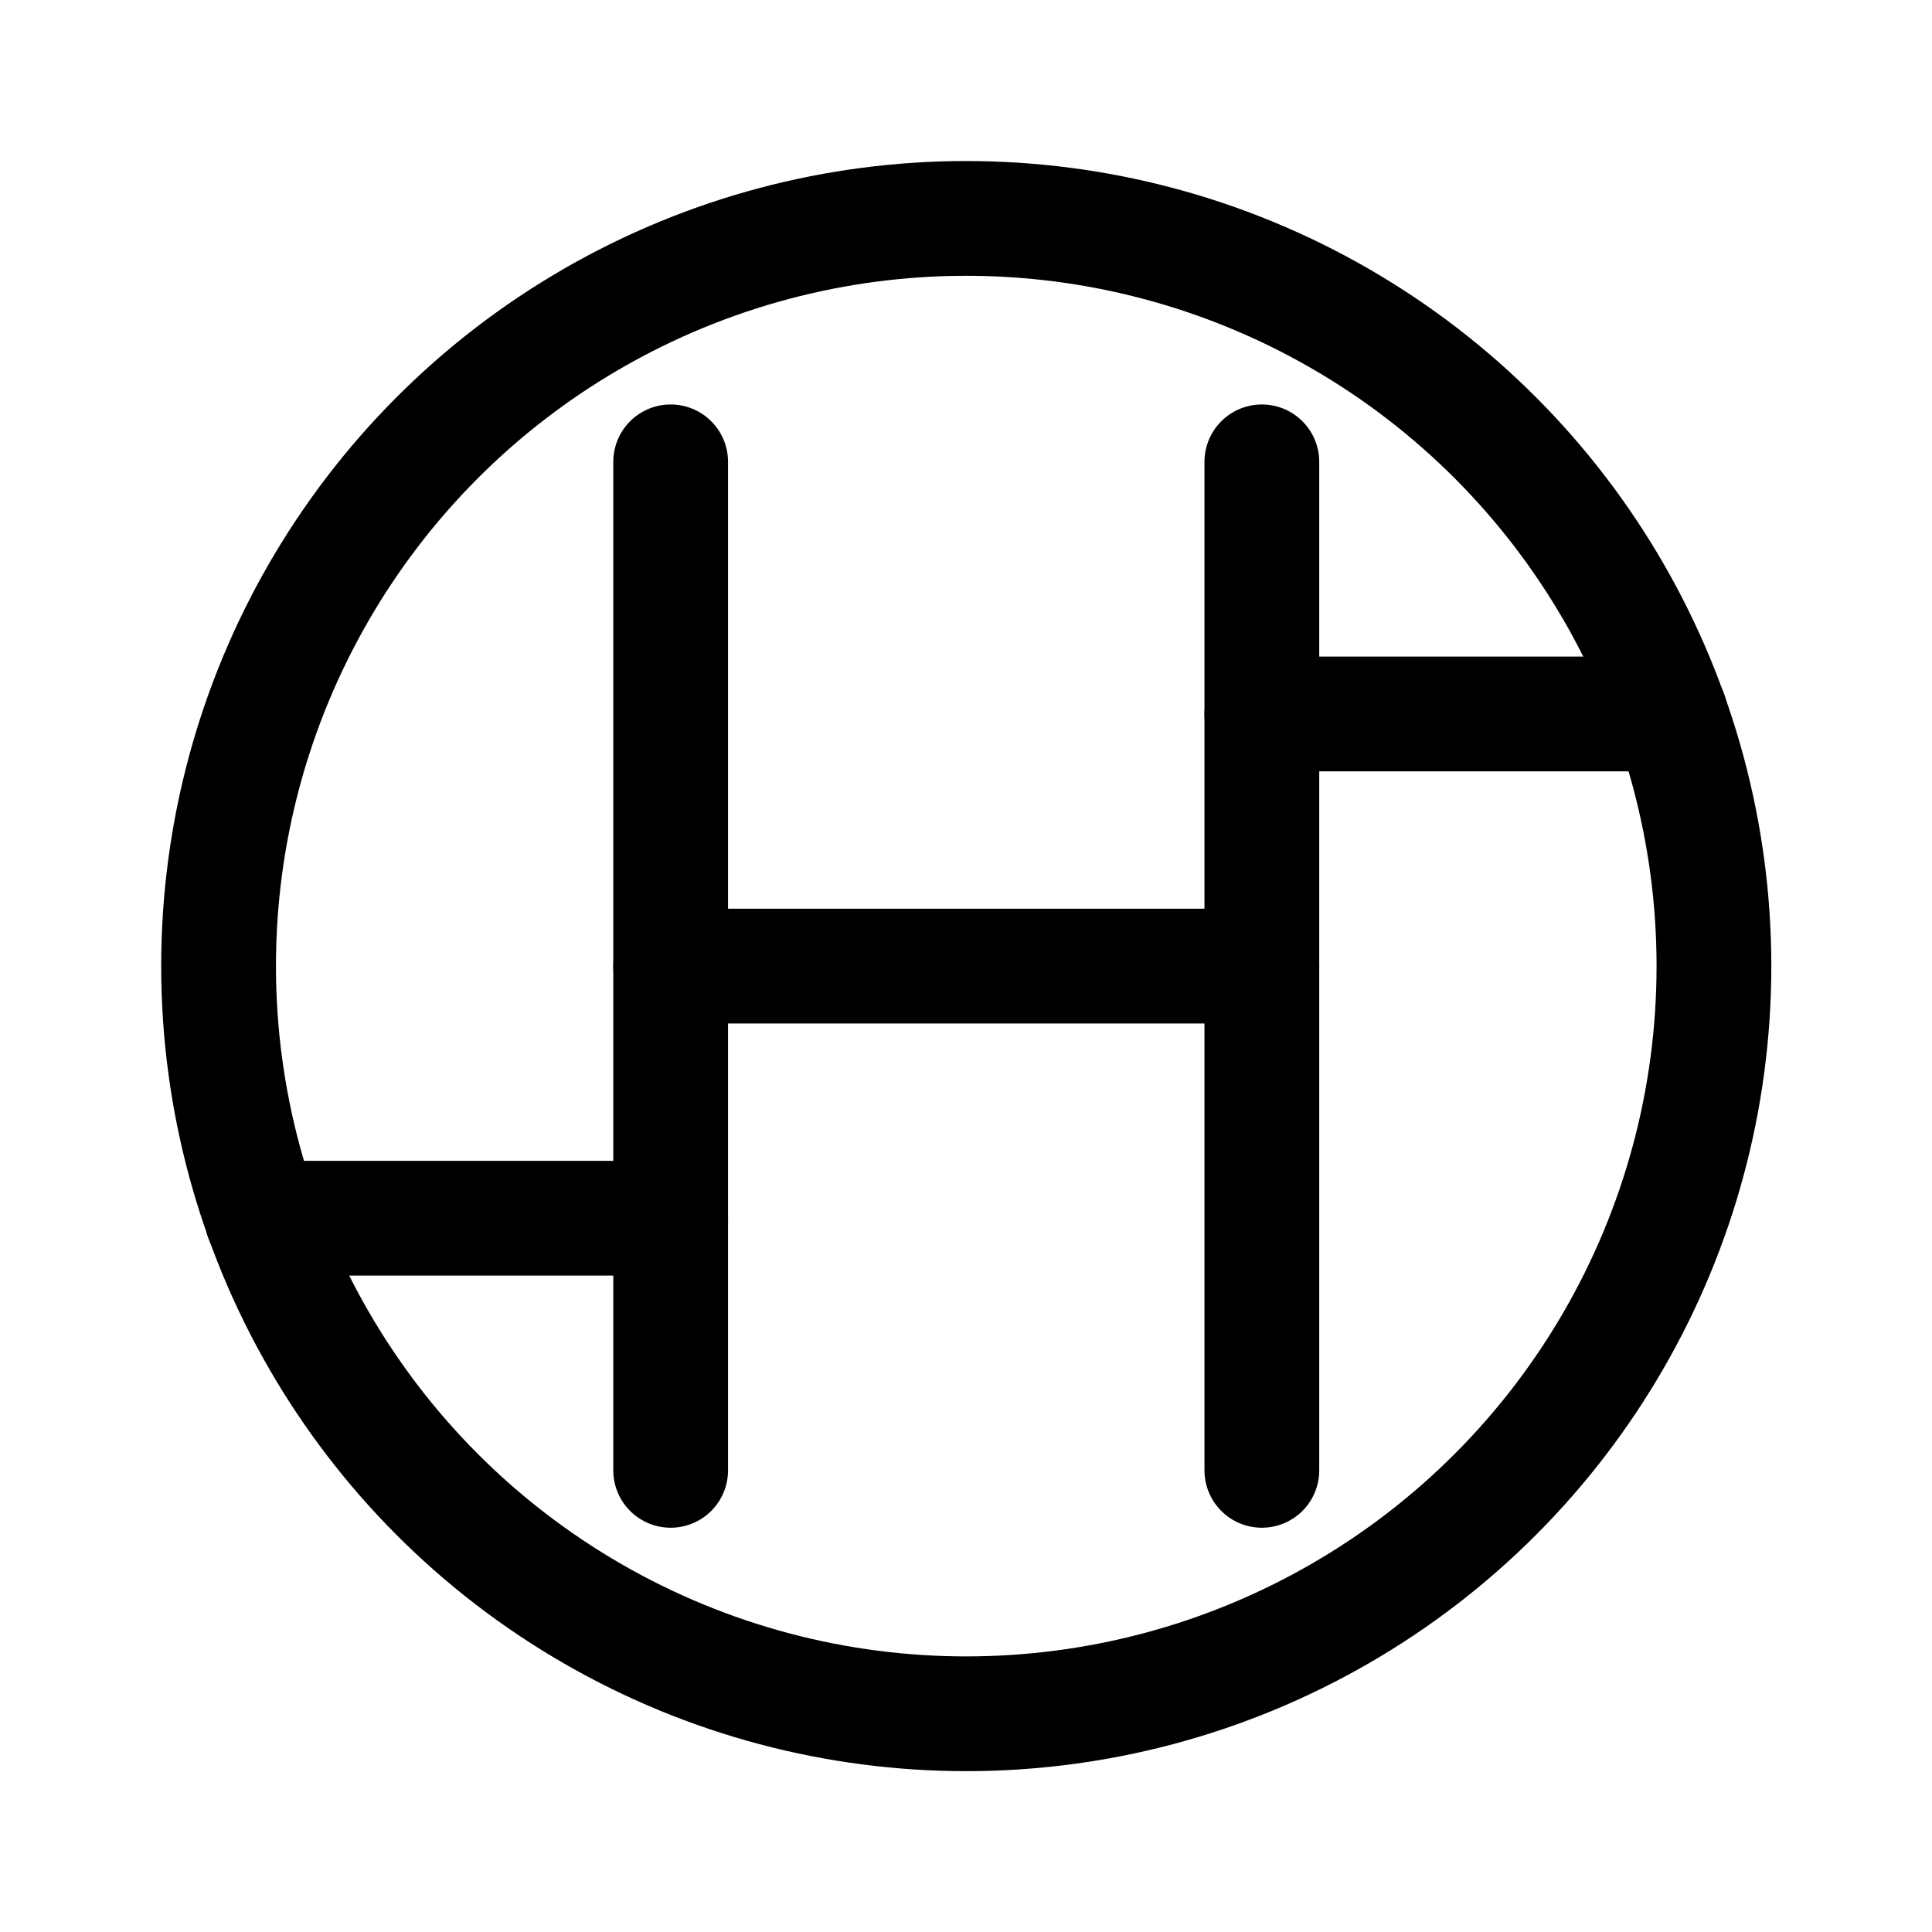 <?xml version="1.0" encoding="UTF-8" standalone="no"?>
<svg
   width="192"
   height="192"
   viewBox="0 0 192 192"
   fill="none"
   version="1.1"
   id="svg263"
   sodipodi:docname="healthifyme.svg"
   inkscape:version="1.2.1 (9c6d41e410, 2022-07-14)"
   xmlns:inkscape="http://www.inkscape.org/namespaces/inkscape"
   xmlns:sodipodi="http://sodipodi.sourceforge.net/DTD/sodipodi-0.dtd"
   xmlns="http://www.w3.org/2000/svg"
   xmlns:svg="http://www.w3.org/2000/svg">
  <defs
     id="defs267" />
  <sodipodi:namedview
     id="namedview265"
     pagecolor="#ffffff"
     bordercolor="#000000"
     borderopacity="0.25"
     inkscape:showpageshadow="2"
     inkscape:pageopacity="0.0"
     inkscape:pagecheckerboard="0"
     inkscape:deskcolor="#d1d1d1"
     showgrid="false"
     inkscape:zoom="4.3177083"
     inkscape:cx="62.185766"
     inkscape:cy="96.115803"
     inkscape:window-width="1920"
     inkscape:window-height="1009"
     inkscape:window-x="-8"
     inkscape:window-y="-8"
     inkscape:window-maximized="1"
     inkscape:current-layer="svg263" />
  <g
     id="g1112"
     transform="matrix(3.456,0,0,3.456,-200.133,-24.854)"
     style="fill:none;stroke-width:3.3;stroke-dasharray:none">
    <circle
       class="a"
       cx="85.694"
       cy="34.972"
       r="21.5"
       id="circle6"
       style="fill:none;stroke:#000000;stroke-width:3.3;stroke-linecap:round;stroke-linejoin:round;stroke-dasharray:none" />
    <line
       class="a"
       x1="94.194"
       y1="49.472"
       x2="94.194"
       y2="20.472"
       id="line8"
       style="fill:none;stroke:#000000;stroke-width:3.3;stroke-linecap:round;stroke-linejoin:round;stroke-dasharray:none" />
    <line
       class="a"
       x1="77.194"
       y1="20.472"
       x2="77.194"
       y2="49.472"
       id="line10"
       style="fill:none;stroke:#000000;stroke-width:3.3;stroke-linecap:round;stroke-linejoin:round;stroke-dasharray:none" />
    <line
       class="a"
       x1="77.194"
       y1="34.972"
       x2="94.194"
       y2="34.972"
       id="line12"
       style="fill:none;stroke:#000000;stroke-width:3.3;stroke-linecap:round;stroke-linejoin:round;stroke-dasharray:none" />
    <line
       class="a"
       x1="94.194"
       y1="27.722"
       x2="105.939"
       y2="27.722"
       id="line14"
       style="fill:none;stroke:#000000;stroke-width:3.3;stroke-linecap:round;stroke-linejoin:round;stroke-dasharray:none" />
    <line
       class="a"
       x1="77.194"
       y1="42.222"
       x2="65.448"
       y2="42.222"
       id="line16"
       style="fill:none;stroke:#000000;stroke-width:3.3;stroke-linecap:round;stroke-linejoin:round;stroke-dasharray:none" />
  </g>
</svg>

